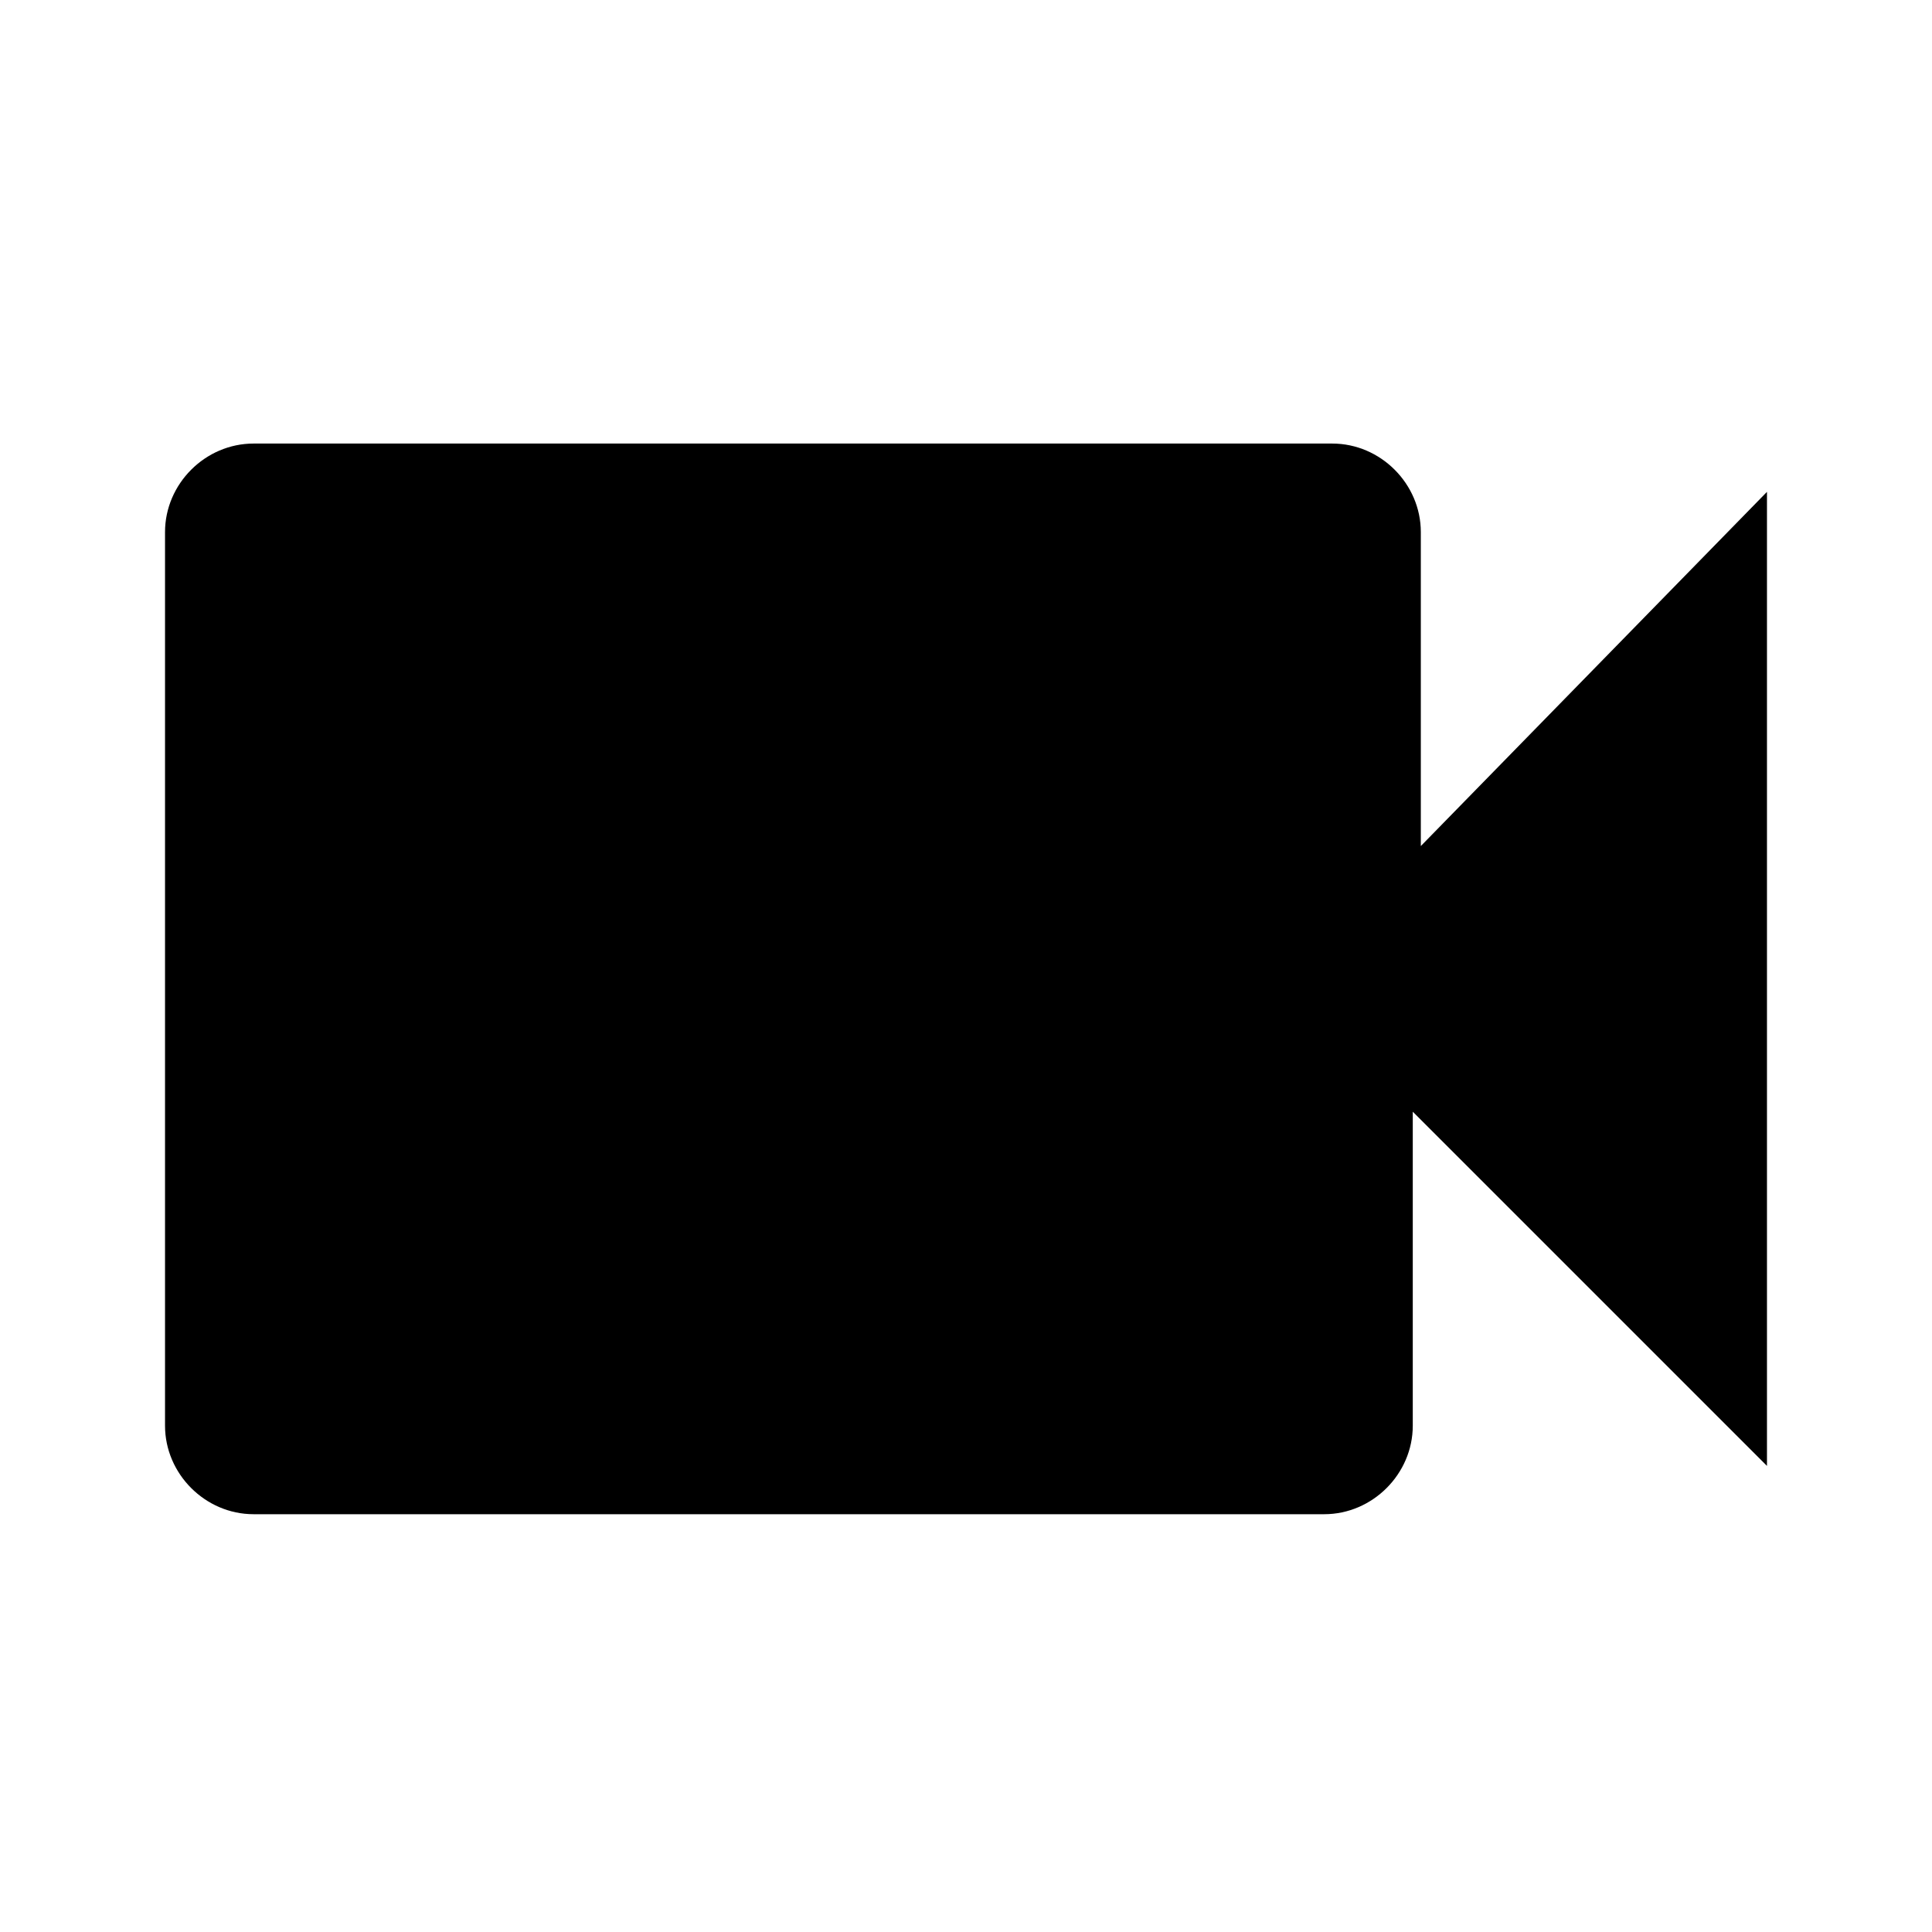 <svg xmlns="http://www.w3.org/2000/svg" viewBox="0 0 1024 1024"><path d="M753.066 448.427v-166.4c0-25.6-21.333-46.933-46.933-46.933H134.4c-25.6 0-46.933 21.333-46.933 46.933v473.6c0 25.6 21.333 46.933 46.933 46.933h567.467c25.6 0 46.933-21.333 46.933-46.933v-166.4L936.533 776.96V260.693L753.066 448.426z"/></svg>